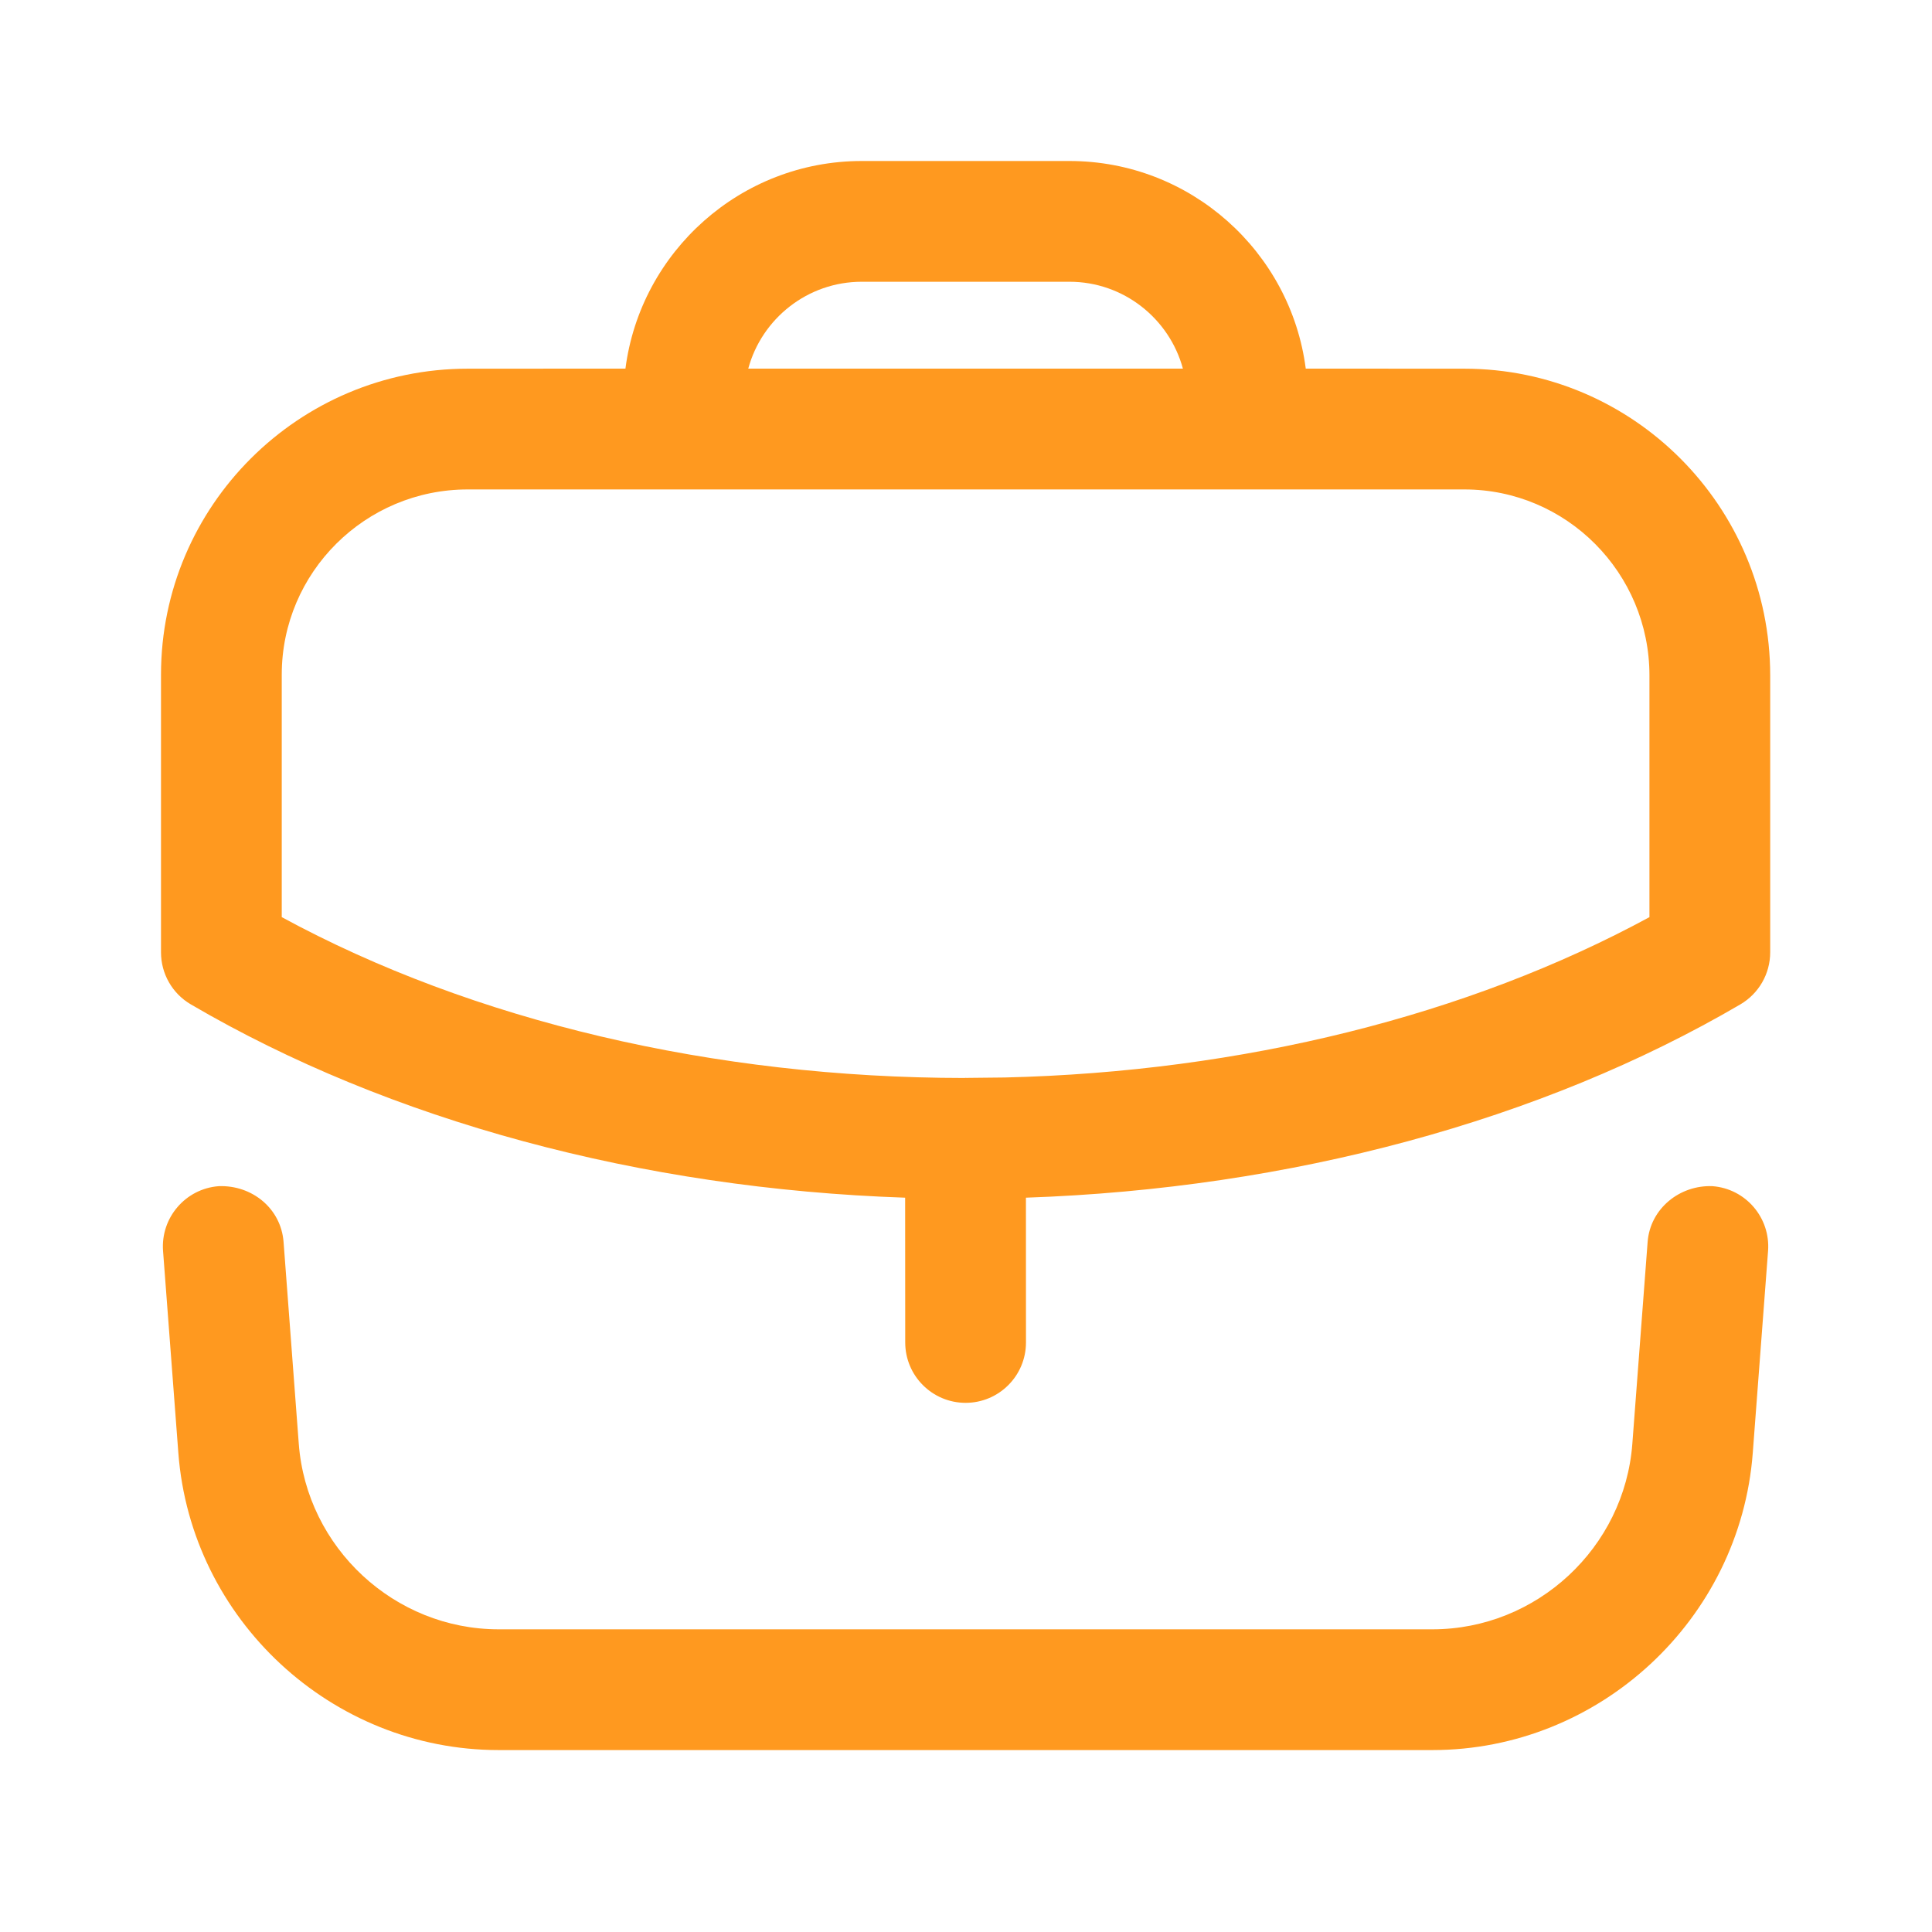 <svg width="48" height="48" viewBox="0 0 48 48" fill="none" xmlns="http://www.w3.org/2000/svg">
<path fill-rule="evenodd" clip-rule="evenodd" d="M42.545 29.47C43.371 29.532 43.989 30.254 43.927 31.08L43.547 36.098C43.233 40.238 39.739 43.48 35.589 43.48H12.389C8.239 43.48 4.745 40.238 4.431 36.098L4.051 31.08C3.989 30.254 4.609 29.532 5.435 29.47C6.265 29.44 6.981 30.026 7.045 30.854L7.423 35.87C7.619 38.454 9.799 40.48 12.389 40.48H35.589C38.179 40.48 40.361 38.454 40.555 35.87L40.935 30.854C40.999 30.026 41.733 29.438 42.545 29.47ZM26.57 4C29.576 4 32.066 6.253 32.441 9.158L36.38 9.16C40.572 9.16 43.98 12.578 43.98 16.782V23.66C43.98 24.194 43.696 24.686 43.238 24.954C38.301 27.845 32.048 29.531 25.489 29.756L25.49 33.353C25.49 34.181 24.818 34.853 23.99 34.853C23.162 34.853 22.49 34.181 22.49 33.353L22.488 29.756C15.936 29.534 9.682 27.847 4.742 24.954C4.282 24.686 4 24.194 4 23.66V16.762C4 12.57 7.418 9.16 11.62 9.16L15.539 9.158C15.914 6.253 18.404 4 21.41 4H26.57ZM36.38 12.16H11.62C9.072 12.16 7 14.224 7 16.762V22.786C11.747 25.365 17.733 26.779 23.962 26.782L23.99 26.779L24.012 26.78L24.964 26.77C30.856 26.63 36.476 25.232 40.98 22.786V16.782C40.98 14.232 38.918 12.16 36.38 12.16ZM26.57 7H21.41C20.063 7 18.926 7.917 18.59 9.159H29.389C29.053 7.917 27.916 7 26.57 7Z" fill="#FF991F"/>
</svg>
